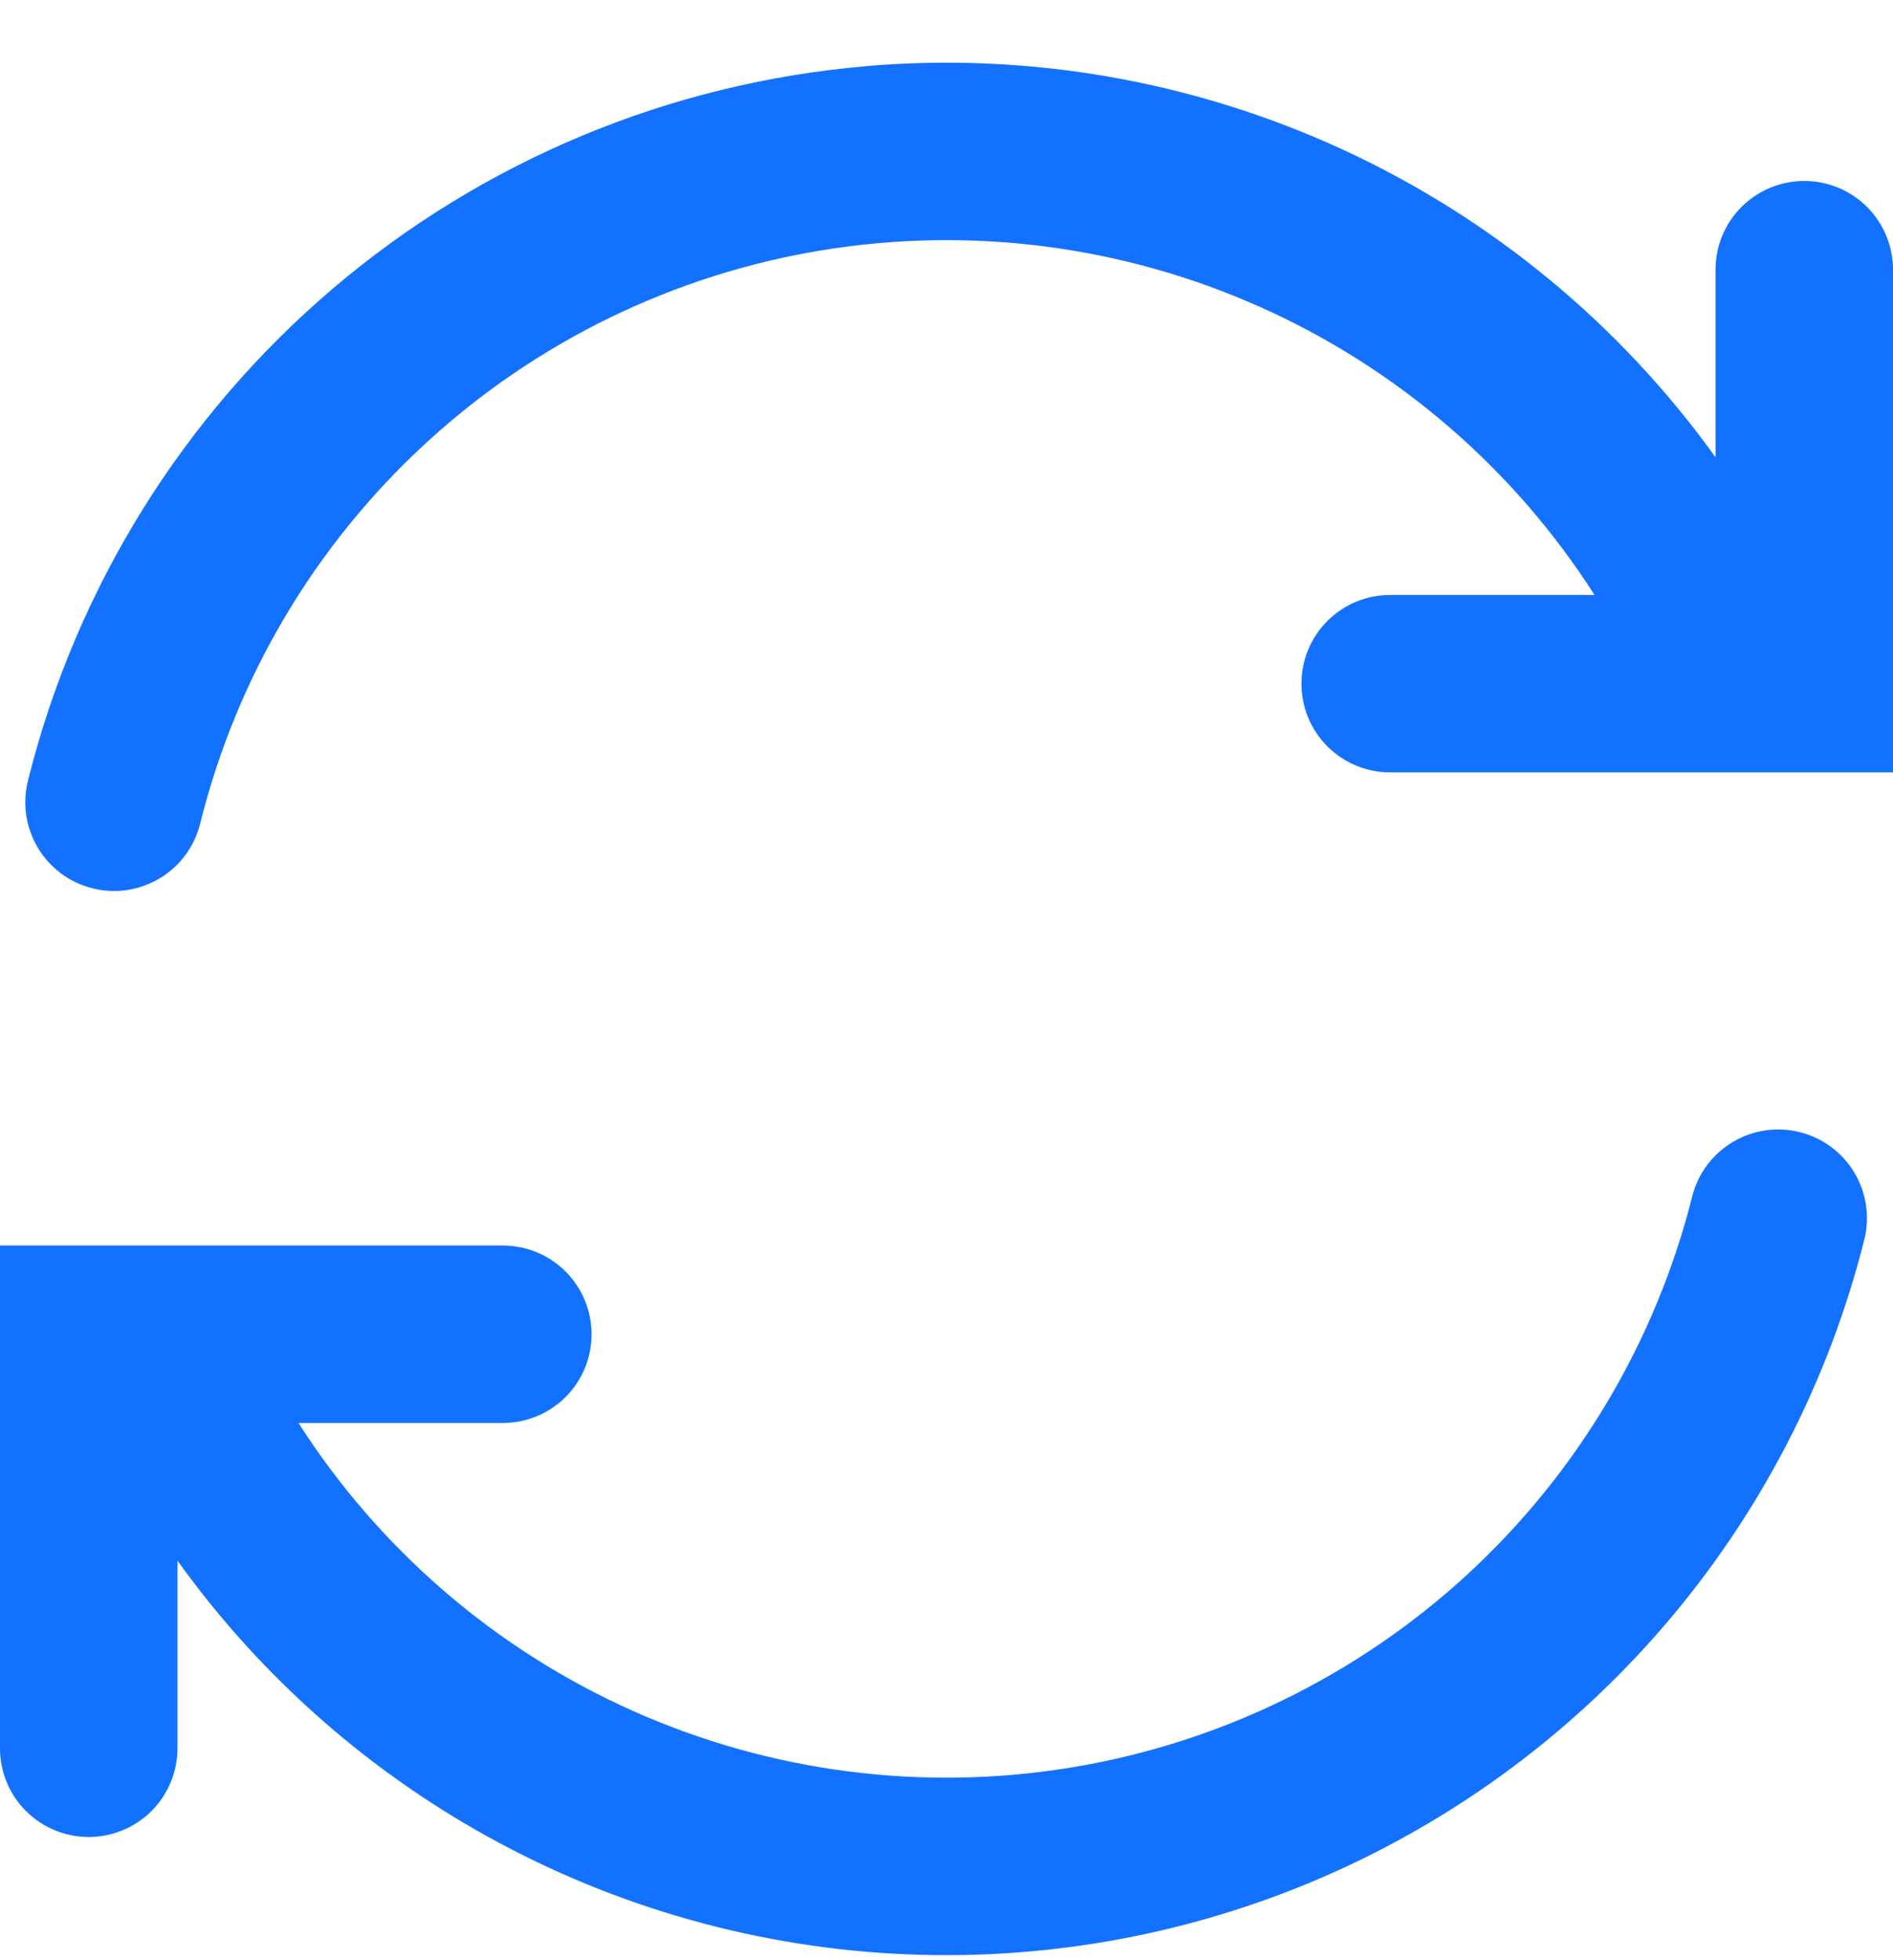 <svg width="28" height="29" viewBox="0 0 28 29" fill="none" xmlns="http://www.w3.org/2000/svg">
<path fill-rule="evenodd" clip-rule="evenodd" d="M12.81 0.978C15.226 0.772 17.655 1.197 19.857 2.211C22.06 3.226 23.961 4.795 25.375 6.765V3.99C25.375 3.641 25.513 3.308 25.759 3.061C26.006 2.815 26.34 2.677 26.688 2.677C27.036 2.677 27.369 2.815 27.616 3.061C27.862 3.308 28 3.641 28 3.99V11.427H20.562C20.214 11.427 19.881 11.289 19.634 11.043C19.388 10.796 19.25 10.463 19.25 10.114C19.25 9.766 19.388 9.433 19.634 9.186C19.881 8.94 20.214 8.802 20.562 8.802H23.585C22.388 6.929 20.669 5.448 18.64 4.542C16.61 3.635 14.36 3.343 12.167 3.701C9.973 4.059 7.933 5.052 6.298 6.557C4.662 8.062 3.503 10.013 2.965 12.169C2.925 12.338 2.852 12.498 2.75 12.639C2.648 12.78 2.519 12.899 2.37 12.99C2.221 13.08 2.056 13.14 1.884 13.167C1.712 13.193 1.537 13.185 1.368 13.142C1.199 13.1 1.041 13.025 0.901 12.921C0.762 12.817 0.645 12.686 0.556 12.536C0.468 12.386 0.41 12.22 0.386 12.048C0.363 11.876 0.374 11.7 0.418 11.532C1.126 8.701 2.701 6.162 4.922 4.27C7.144 2.378 9.901 1.228 12.808 0.98L12.81 0.978ZM6.86 26.969C8.736 28.081 10.846 28.739 13.021 28.891C15.197 29.043 17.378 28.685 19.39 27.846C21.403 27.006 23.191 25.707 24.613 24.054C26.035 22.4 27.051 20.438 27.58 18.322C27.659 17.986 27.602 17.633 27.423 17.339C27.243 17.044 26.955 16.832 26.621 16.749C26.286 16.665 25.932 16.716 25.635 16.892C25.338 17.067 25.122 17.352 25.034 17.685C24.494 19.841 23.336 21.791 21.701 23.296C20.065 24.8 18.025 25.793 15.832 26.151C13.639 26.509 11.389 26.217 9.36 25.311C7.331 24.405 5.612 22.924 4.415 21.052H7.438C7.786 21.052 8.119 20.914 8.366 20.668C8.612 20.422 8.75 20.088 8.75 19.74C8.75 19.392 8.612 19.058 8.366 18.811C8.119 18.565 7.786 18.427 7.438 18.427H0V25.865C0 26.213 0.138 26.547 0.384 26.793C0.631 27.039 0.964 27.177 1.312 27.177C1.661 27.177 1.994 27.039 2.241 26.793C2.487 26.547 2.625 26.213 2.625 25.865V23.089C3.753 24.661 5.195 25.982 6.86 26.969Z" fill="#1371FF"/>
</svg>
